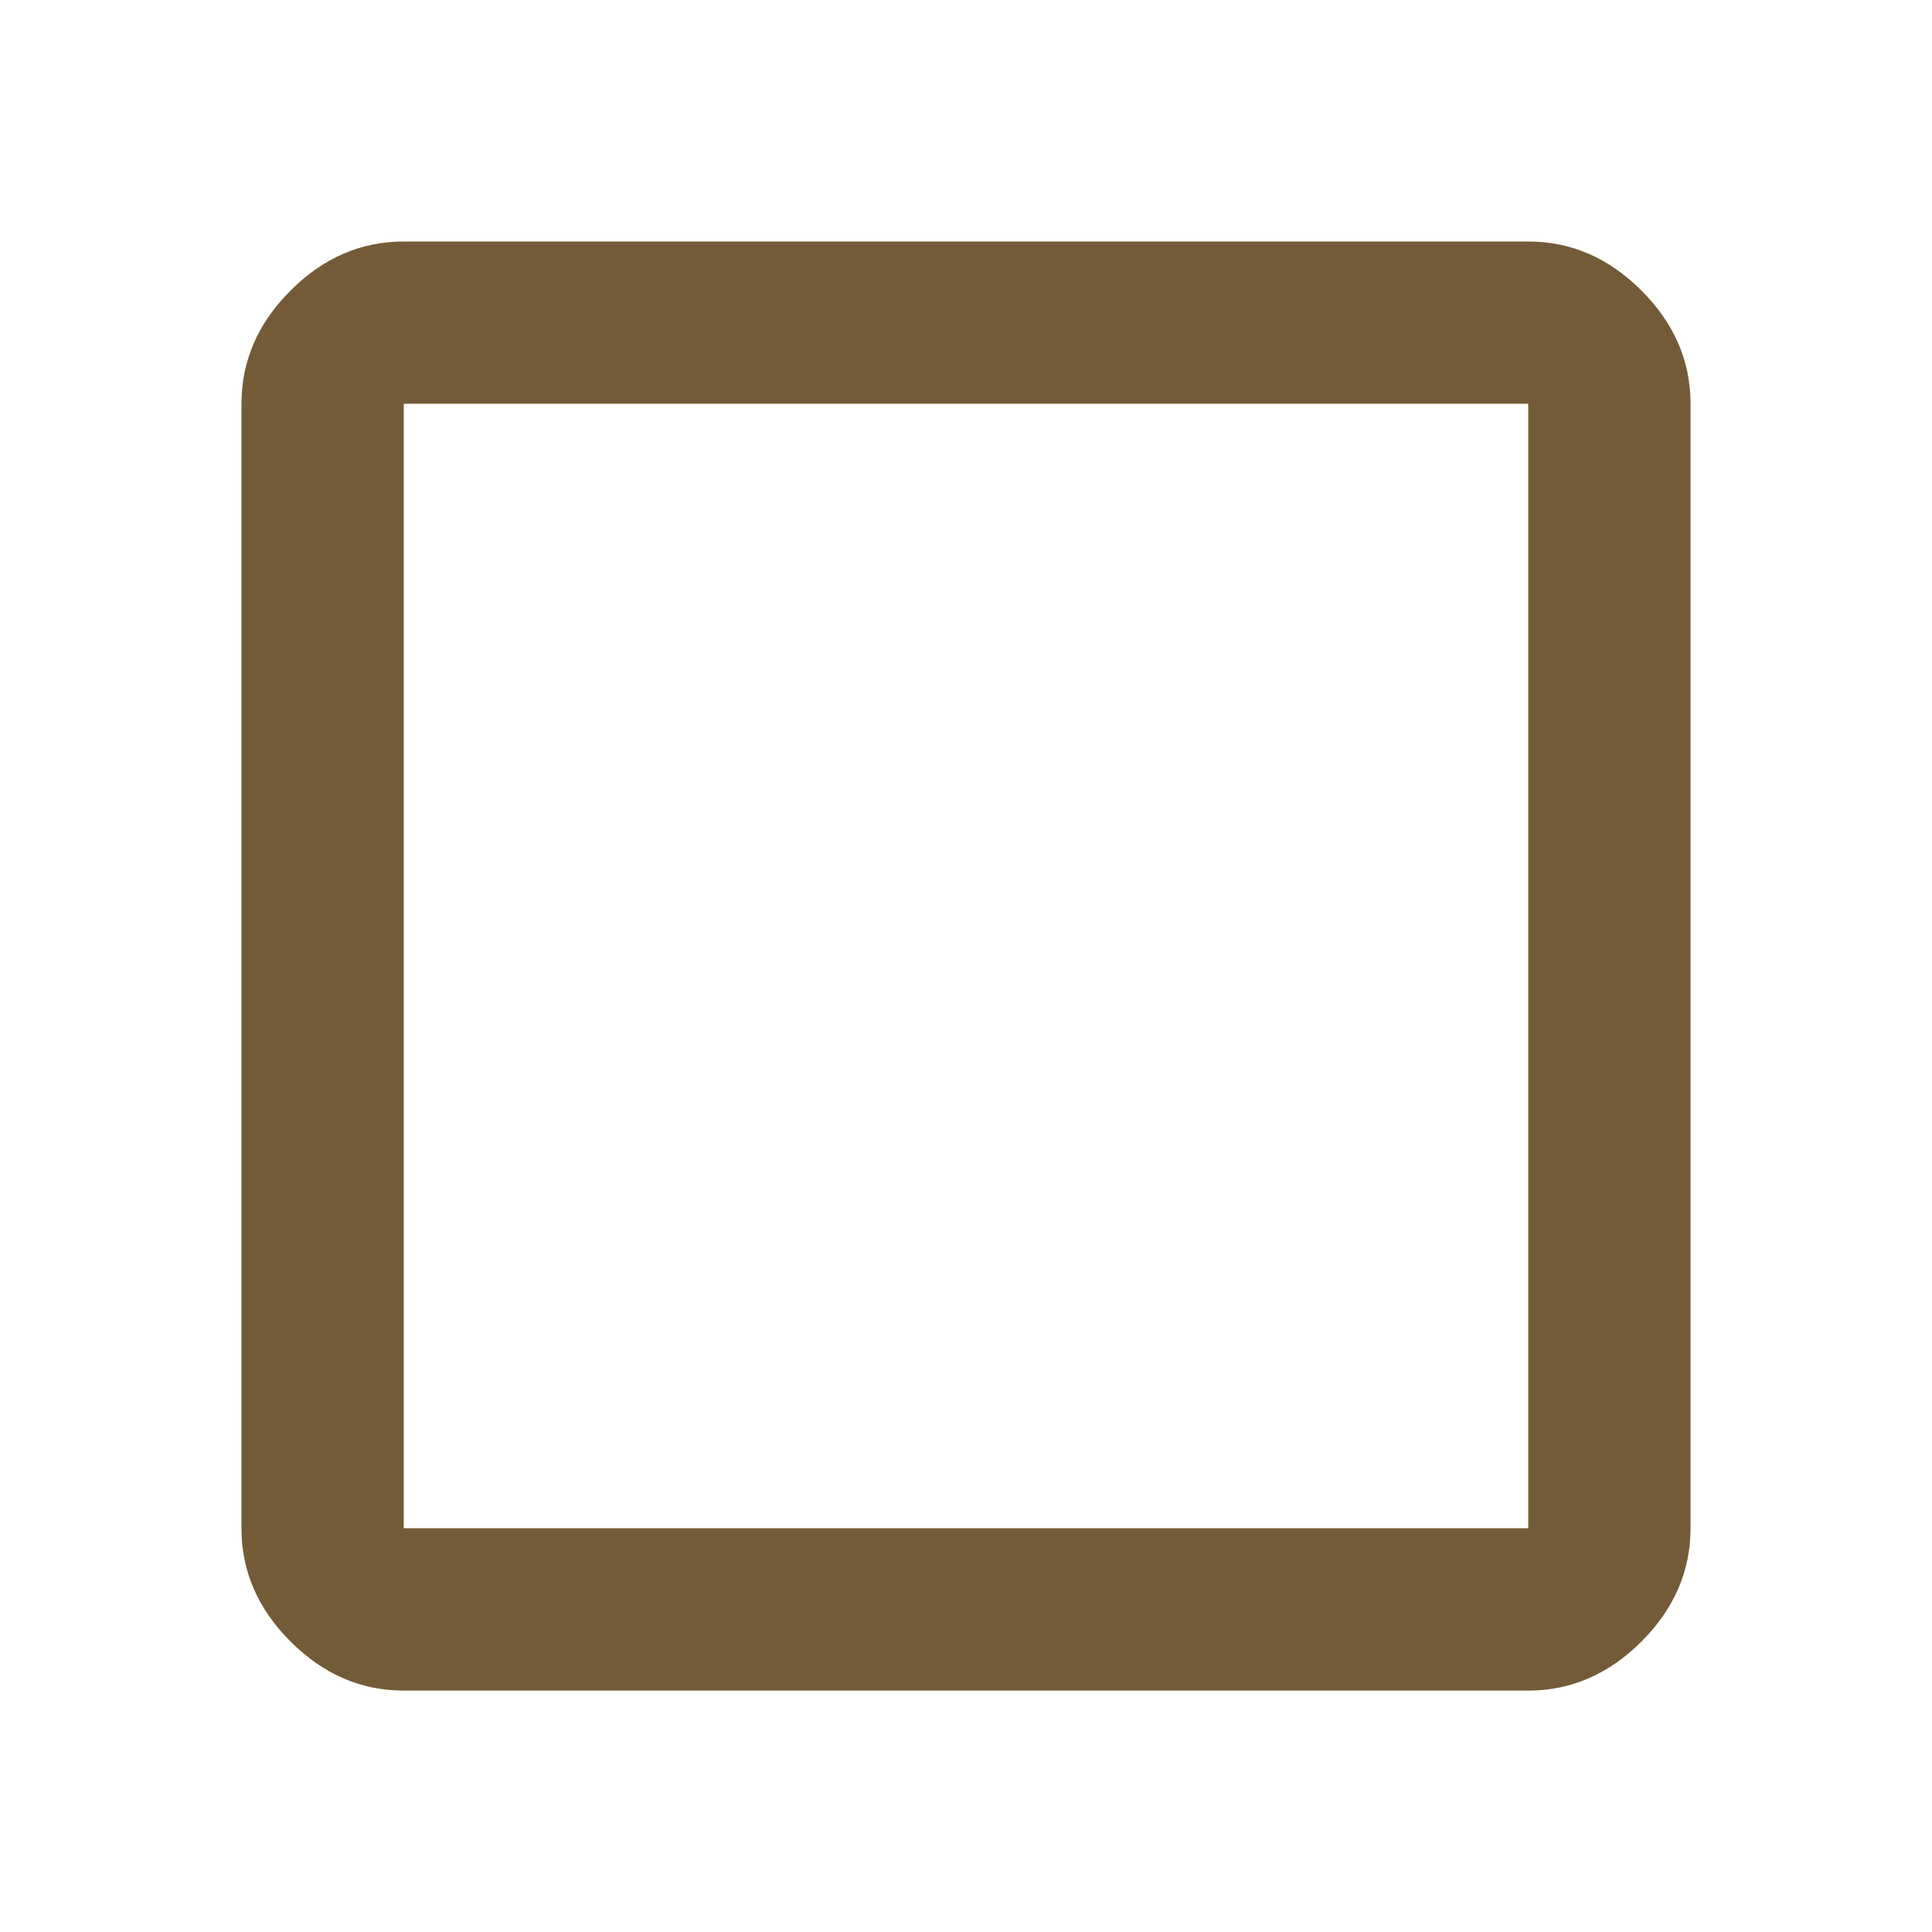 <?xml version="1.0" standalone="no"?><!DOCTYPE svg PUBLIC "-//W3C//DTD SVG 1.1//EN" "http://www.w3.org/Graphics/SVG/1.1/DTD/svg11.dtd"><svg t="1603613933777" class="icon" viewBox="0 0 1024 1024" version="1.1" xmlns="http://www.w3.org/2000/svg" p-id="3470" xmlns:xlink="http://www.w3.org/1999/xlink" width="128" height="128"><defs><style type="text/css"></style></defs><path d="M810.005 128q34.005 0 60.011 26.005t26.005 60.011l0 596.011q0 34.005-26.005 60.011t-60.011 26.005l-596.011 0q-34.005 0-60.011-26.005t-26.005-60.011l0-596.011q0-34.005 26.005-60.011t60.011-26.005l596.011 0zM810.005 213.995l-596.011 0 0 596.011 596.011 0 0-596.011z" p-id="3471" fill="#735b37"></path></svg>